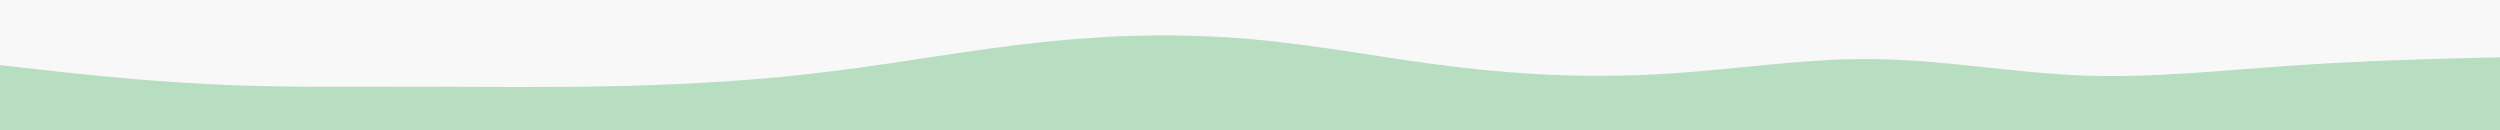 <svg id="visual" viewBox="0 0 960 50" width="960" height="50" xmlns="http://www.w3.org/2000/svg" xmlns:xlink="http://www.w3.org/1999/xlink" version="1.1"><rect x="0" y="0" width="960" height="50" fill="#f8f8f8"></rect><path d="M0 25L13.3 26.5C26.7 28 53.3 31 80 32.3C106.7 33.7 133.3 33.3 160 33.3C186.7 33.3 213.3 33.7 240 33C266.7 32.3 293.3 30.7 320 27.3C346.7 24 373.3 19 400 16.2C426.7 13.3 453.3 12.7 480 15C506.7 17.3 533.3 22.7 560 25.8C586.7 29 613.3 30 640 28.3C666.7 26.7 693.3 22.3 720 22.7C746.7 23 773.3 28 800 29C826.7 30 853.3 27 880 25.2C906.7 23.3 933.3 22.7 946.7 22.3L960 22L960 51L946.7 51C933.3 51 906.7 51 880 51C853.3 51 826.7 51 800 51C773.3 51 746.7 51 720 51C693.3 51 666.7 51 640 51C613.3 51 586.7 51 560 51C533.3 51 506.7 51 480 51C453.3 51 426.7 51 400 51C373.3 51 346.7 51 320 51C293.3 51 266.7 51 240 51C213.3 51 186.7 51 160 51C133.3 51 106.7 51 80 51C53.3 51 26.7 51 13.3 51L0 51Z" fill="#b8dec2" stroke-linecap="round" stroke-linejoin="miter"></path></svg>